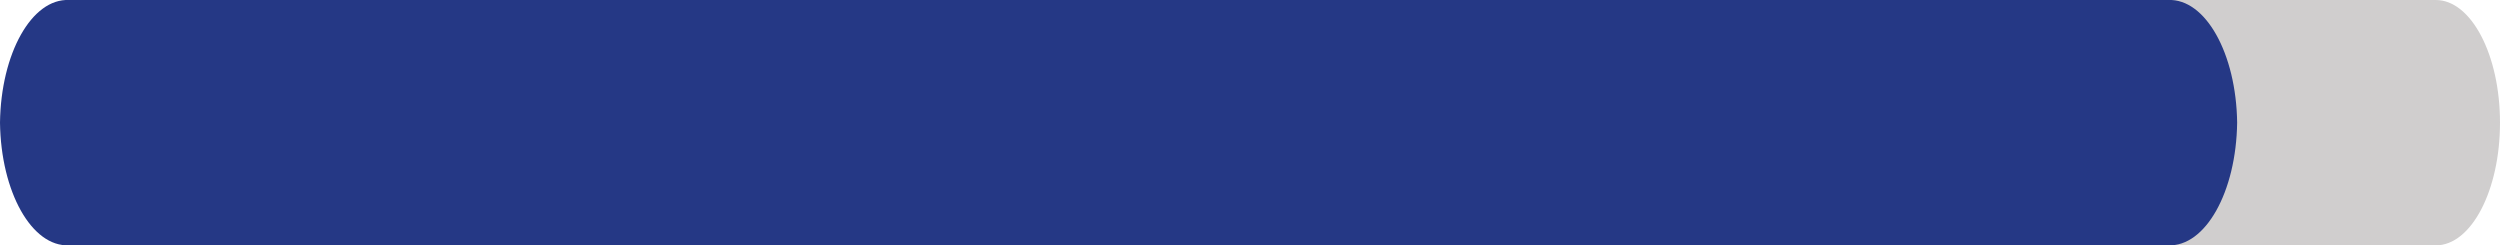 <?xml version="1.0" encoding="UTF-8"?>
<svg id="Layer_2" xmlns="http://www.w3.org/2000/svg" xmlns:xlink="http://www.w3.org/1999/xlink" viewBox="0 0 434.85 42.69">
  <defs>
    <style>
      .cls-1 {
        fill: none;
      }

      .cls-2 {
        fill: #253885;
      }

      .cls-3 {
        fill: #d0cece;
      }

      .cls-4 {
        clip-path: url(#clippath);
      }
    </style>
    <clipPath id="clippath">
      <rect class="cls-1" width="434.85" height="42.69"/>
    </clipPath>
  </defs>
  <g id="Capa_1">
    <g class="cls-4">
      <path class="cls-3" d="M423.68,0c6.17,0,11.17,9.56,11.17,21.34,0,11.79-5,21.34-11.17,21.34H21.78c-6.17,0-11.17-9.56-11.17-21.34C10.61,9.55,15.61,0,21.78,0h401.89Z"/>
      <path class="cls-2" d="M377.13,0c6.47-.28,11.84,9.27,12,21.33-.16,12.07-5.53,21.62-12,21.34H12C5.53,42.96.16,33.41,0,21.34.16,9.27,5.53-.28,12,0h365.13Z"/>
    </g>
  </g>
</svg>